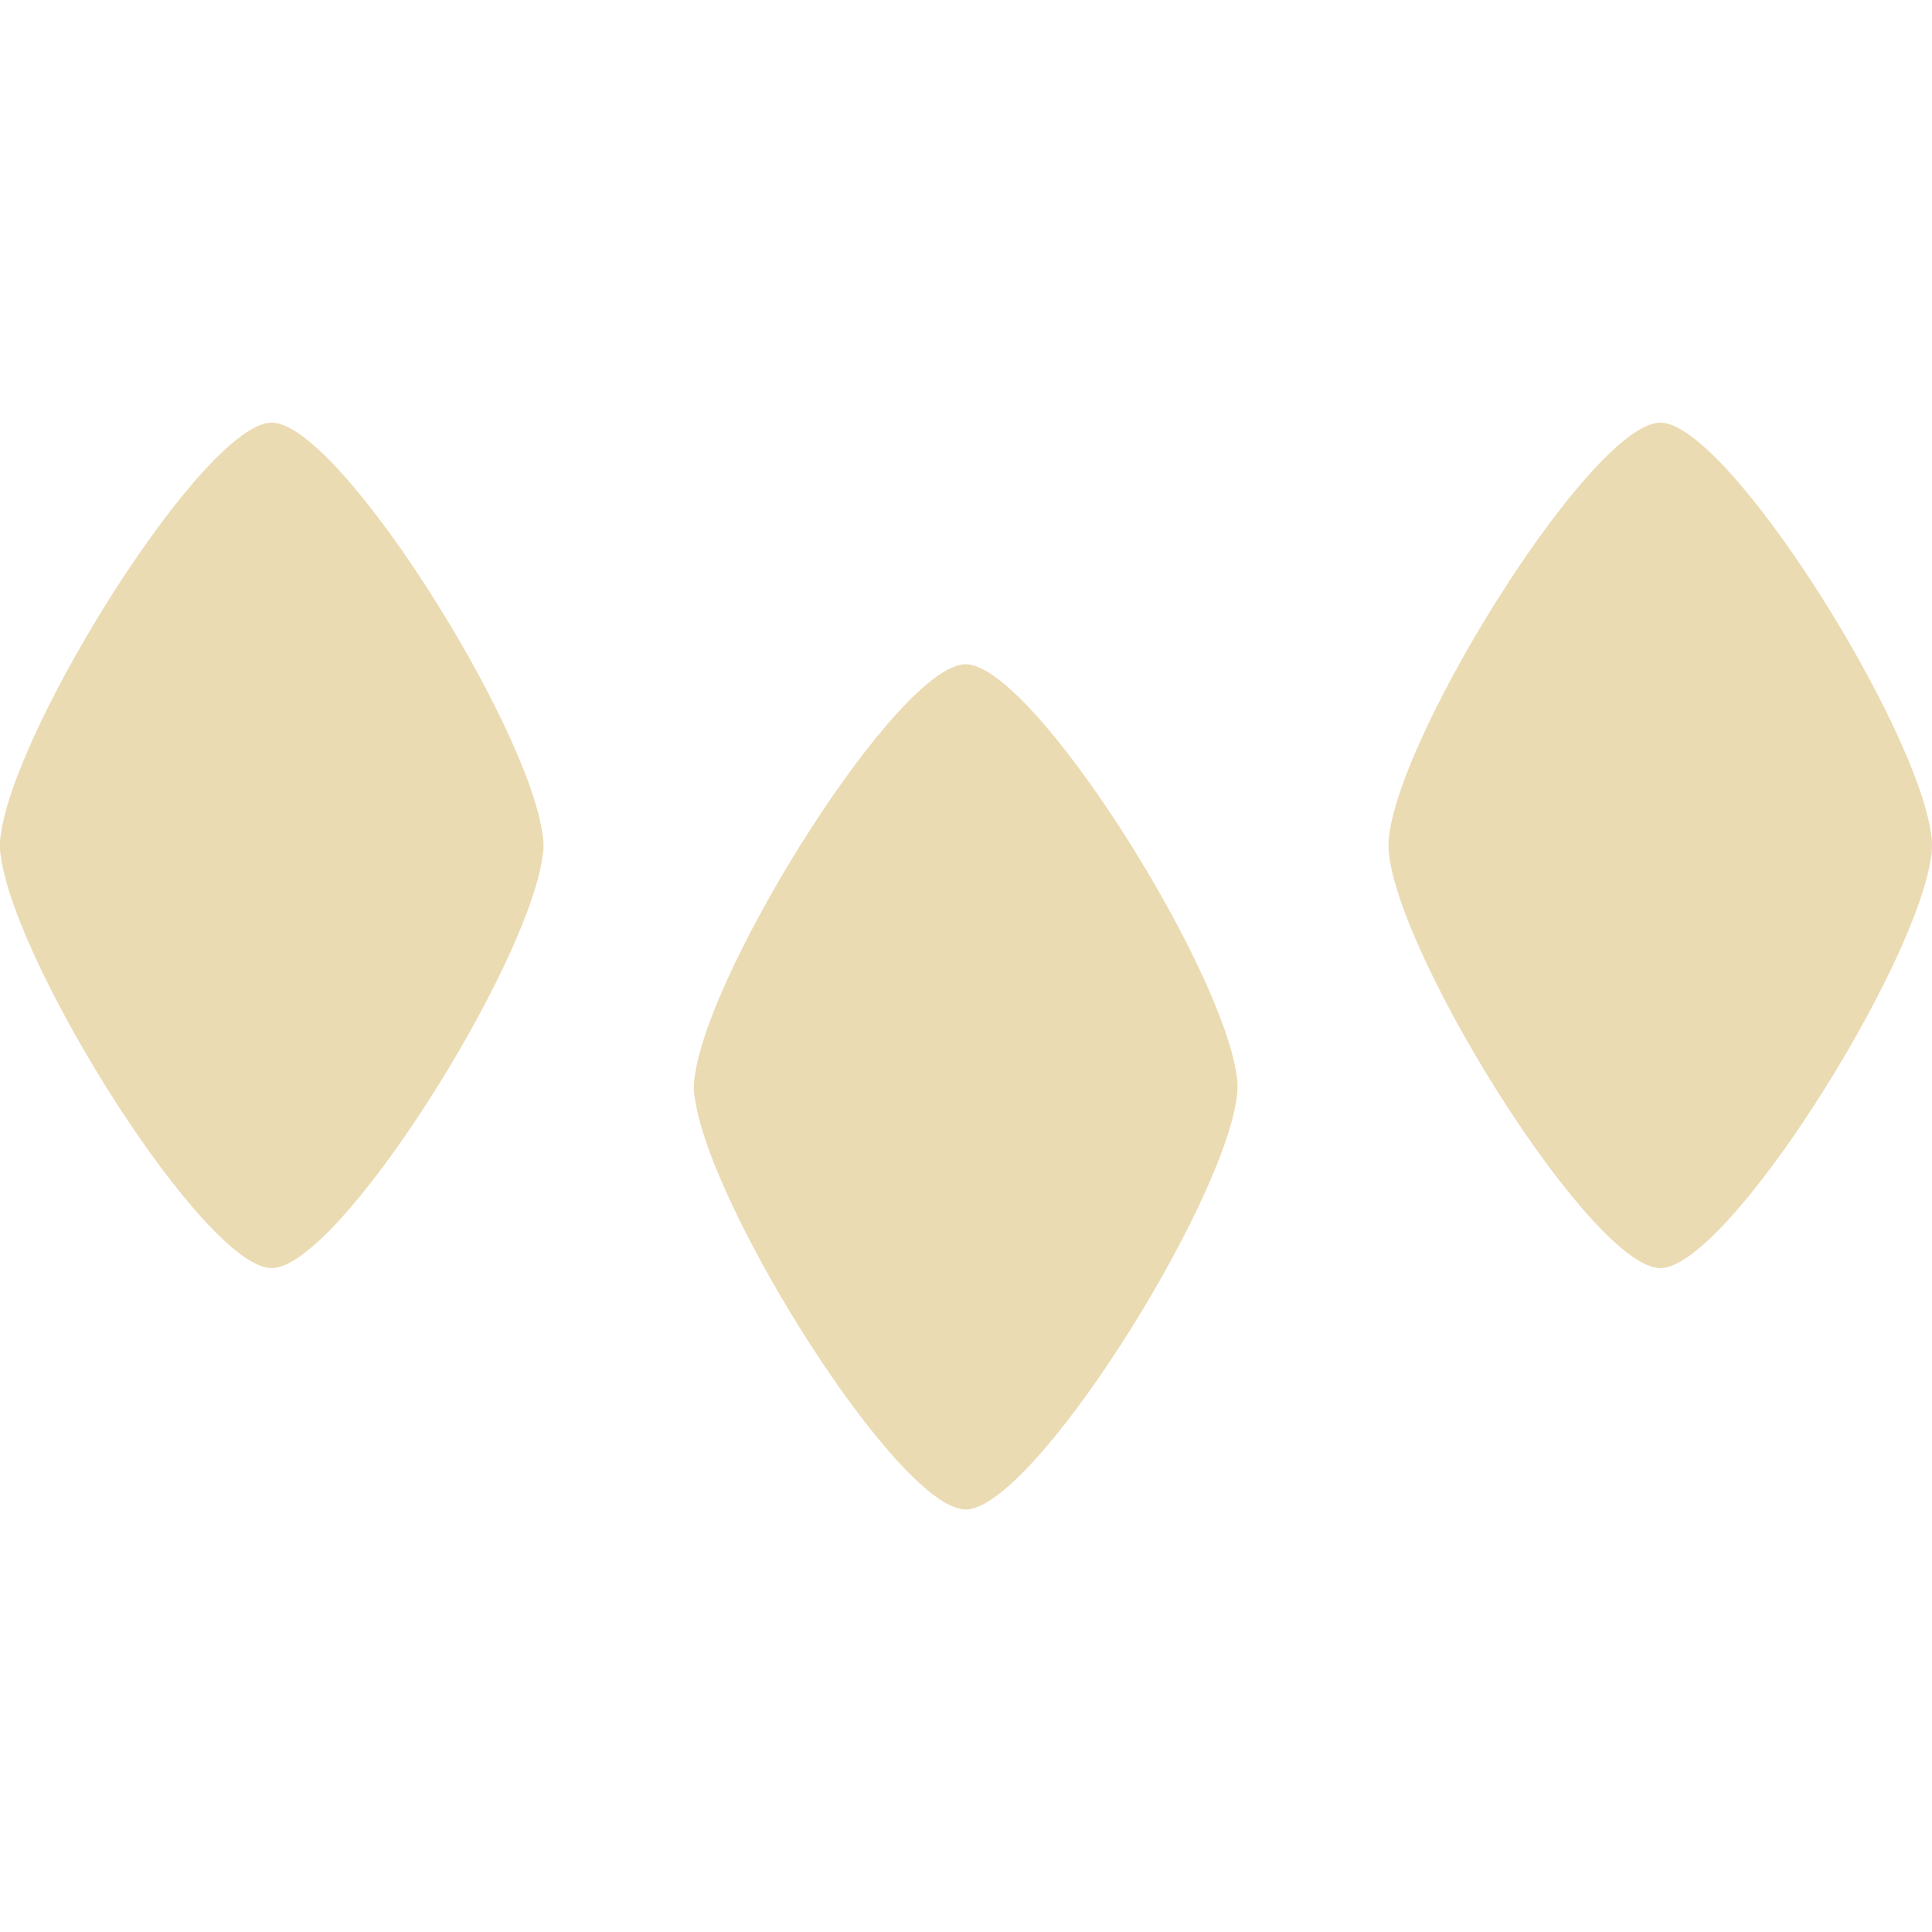 <svg width="16" height="16" version="1.1" xmlns="http://www.w3.org/2000/svg">
  <defs>
    <style id="current-color-scheme" type="text/css">.ColorScheme-Text { color:#ebdbb2; } .ColorScheme-Highlight { color:#458588; }</style>
  </defs>
  <path class="ColorScheme-Text" d="m2.25 3.5c-0.553 0-2.12 2.497-2.243 3.411-0.011 0.062-0.011 0.121 0 0.18 0.121 0.914 1.689 3.411 2.243 3.411 0.553 0 2.121-2.495 2.243-3.411 0.01-0.055 0.012-0.115 0-0.18-0.122-0.915-1.69-3.411-2.243-3.411zm11.5 0c-0.553 0-2.122 2.497-2.245 3.411-0.009 0.049-0.008 0.132 0 0.18 0.121 0.914 1.691 3.411 2.245 3.411 0.553 0 2.121-2.495 2.243-3.411 0.009-0.047 0.009-0.133 0-0.18-0.122-0.915-1.69-3.411-2.243-3.411zm-5.753 2.001c-0.553 0-2.12 2.497-2.243 3.411-0.012 0.066-0.01 0.123 0 0.178 0.121 0.914 1.689 3.411 2.243 3.411 0.553 0 2.123-2.497 2.245-3.411 0.009-0.049 0.008-0.133 0-0.178-0.122-0.915-1.692-3.411-2.245-3.411z" fill="currentColor"/>
</svg>

